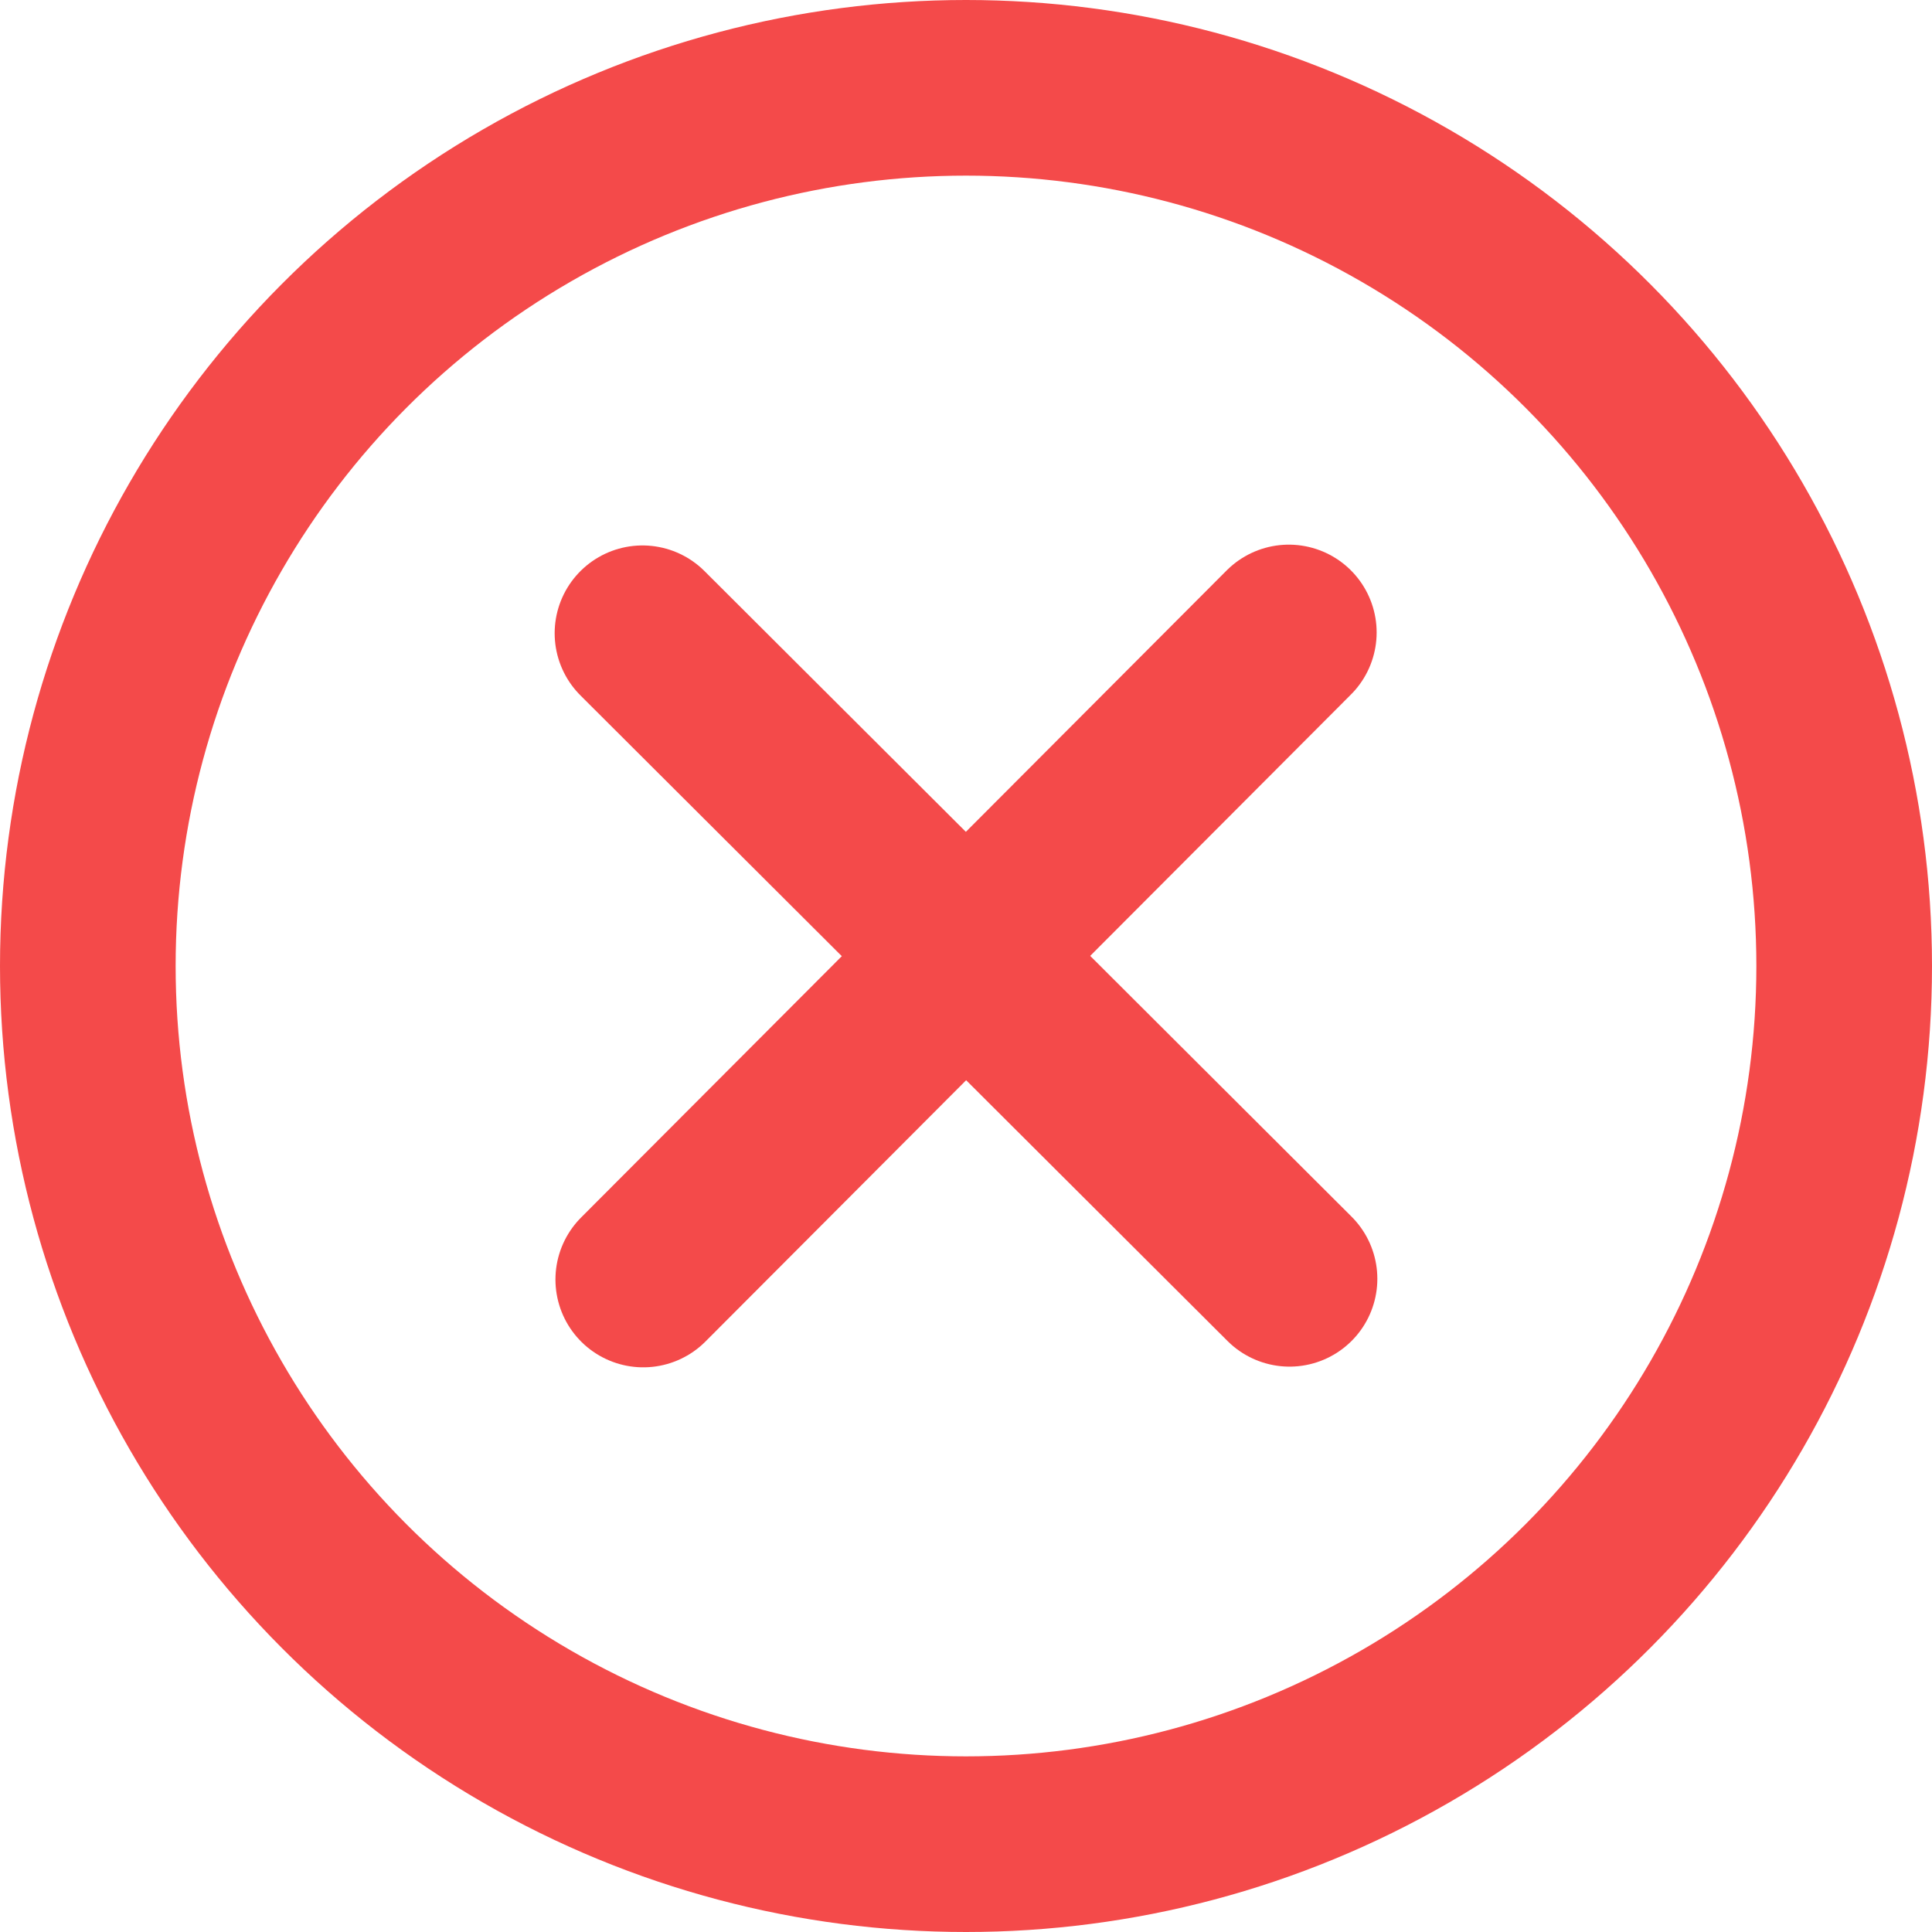 <svg width="22" height="22" viewBox="0 0 22 22" fill="none" xmlns="http://www.w3.org/2000/svg">
<circle cx="11" cy="11" r="10" stroke="#F44A4A" stroke-width="2"/>
<path d="M7.316 7.211L14.684 14.562" stroke="#F44A4A" stroke-width="2" stroke-linecap="round" stroke-linejoin="round"/>
<path d="M14.676 7.202L7.325 14.57" stroke="#F44A4A" stroke-width="2" stroke-linecap="round" stroke-linejoin="round"/>
</svg>

